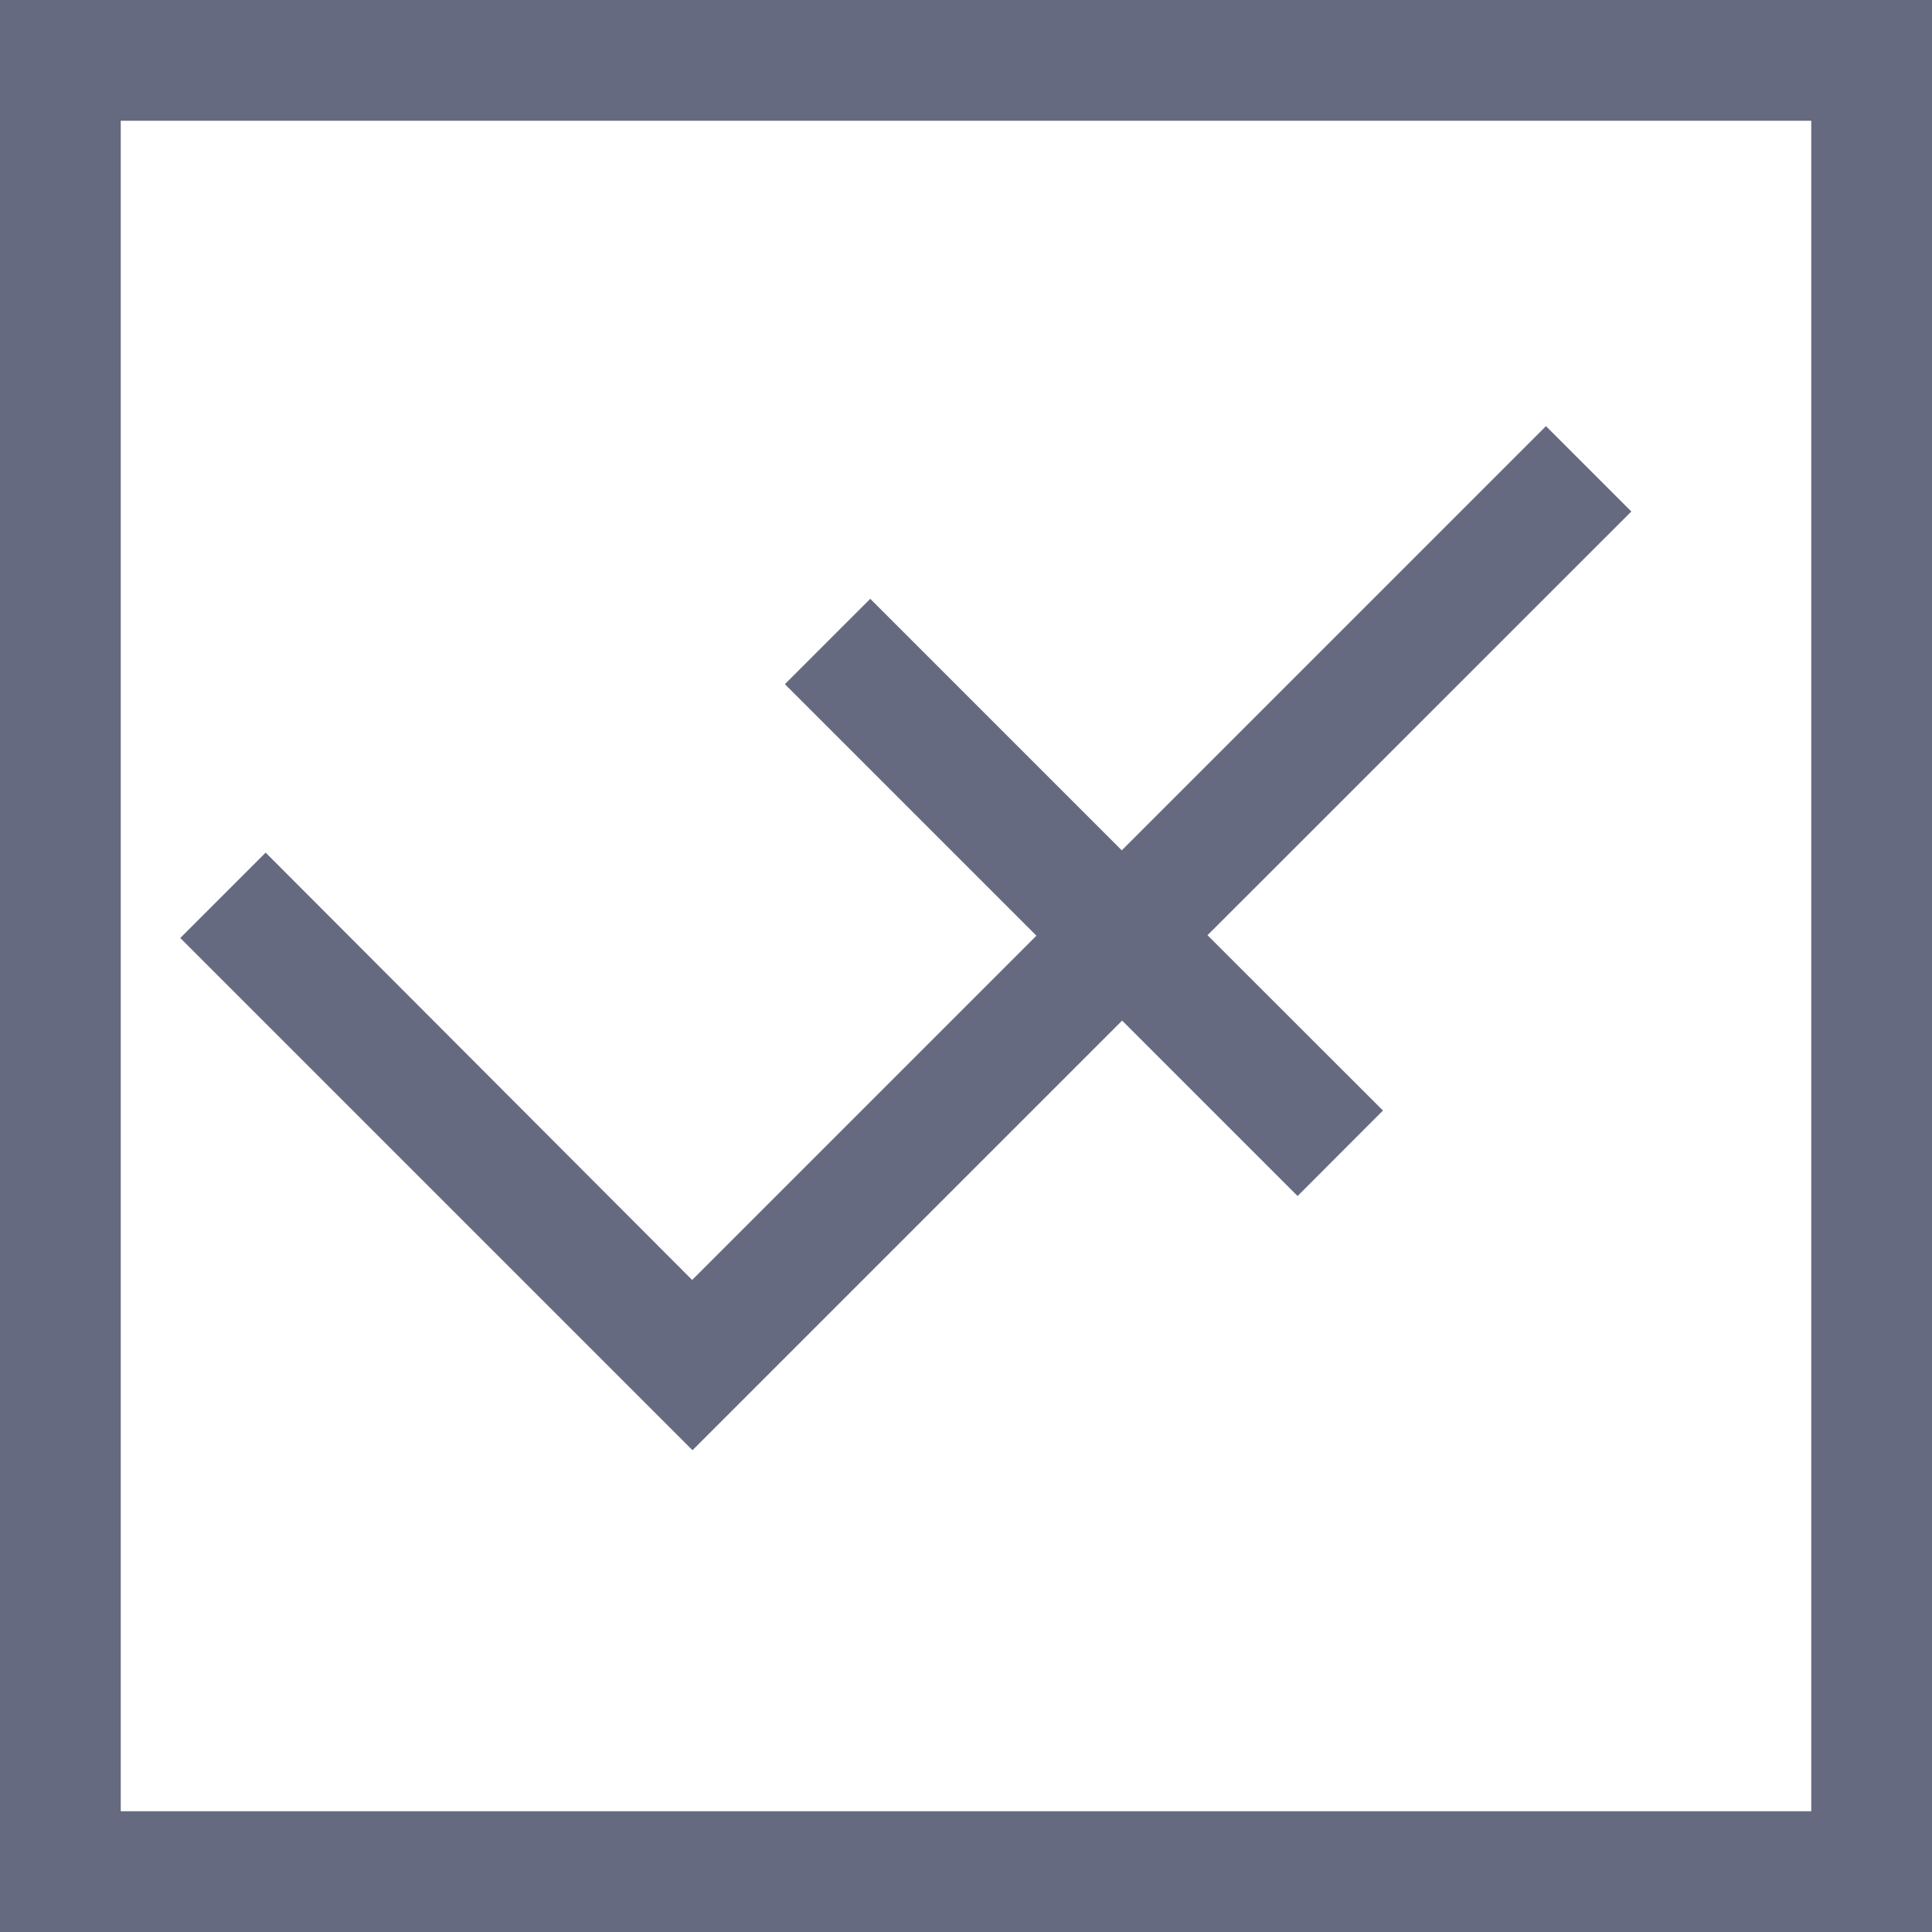 <svg xmlns="http://www.w3.org/2000/svg" width="16" height="16" viewBox="0 0 16 16">
  <defs>
    <style>
      .cls-1 {
        fill: #666a80;
        fill-rule: evenodd;
      }
    </style>
  </defs>
  <path id="半选" class="cls-1" d="M234,225V209h16v16H234Zm15-15H235v14h14V210Zm-9.268,9.6,2.851-2.851-2.083-2.083,0.707-.707,2.083,2.083,3.513-3.513,0.707,0.707L244,216.745l1.453,1.452-0.707.708-1.453-1.453-3.558,3.558-4.242-4.242,0.707-.707Z" transform="translate(-234 -209)"/>
</svg>
